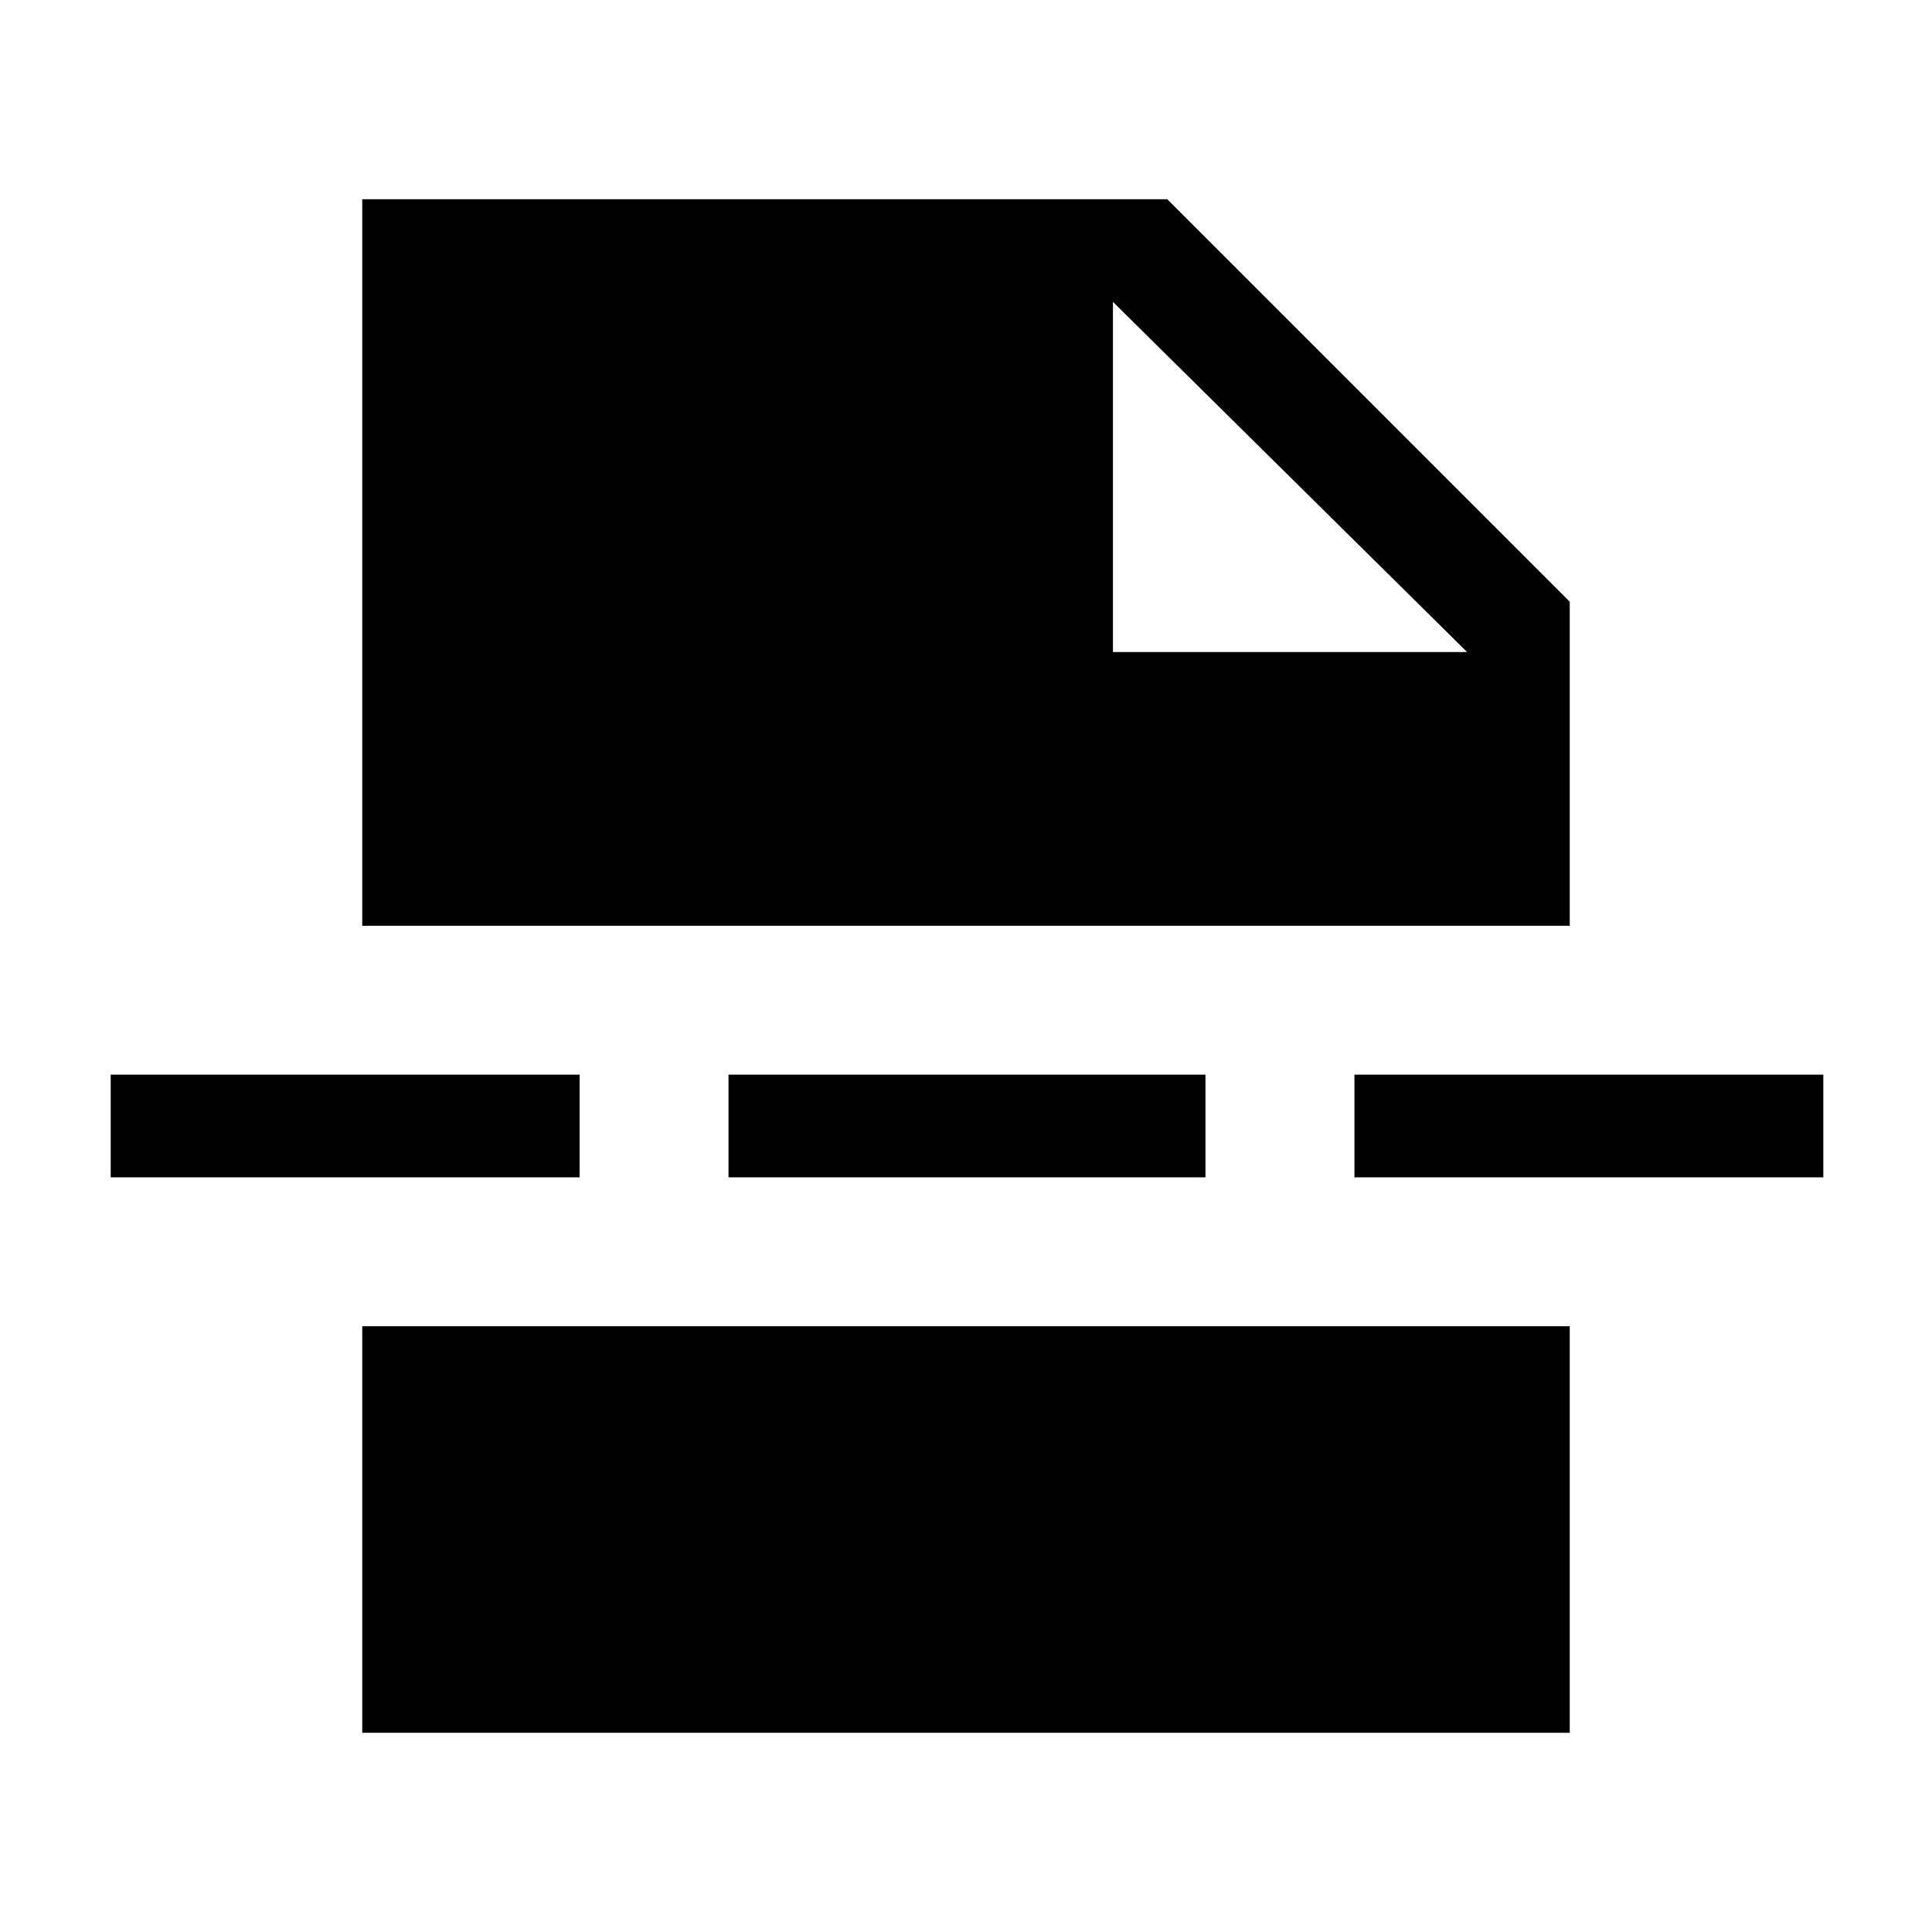 <svg xmlns="http://www.w3.org/2000/svg" height="40" width="40"><path d="M7.5 35.875v-8.417h25v8.417ZM23.042 13.5h7.333l-7.333-7.25Zm-7.959 10.875V22.25h9.875v2.125Zm12.959 0V22.25h9.708v2.125Zm-25.75 0V22.25H12v2.125ZM7.5 19.167V4.125h16.667l8.333 8.333v6.709Z"/></svg>